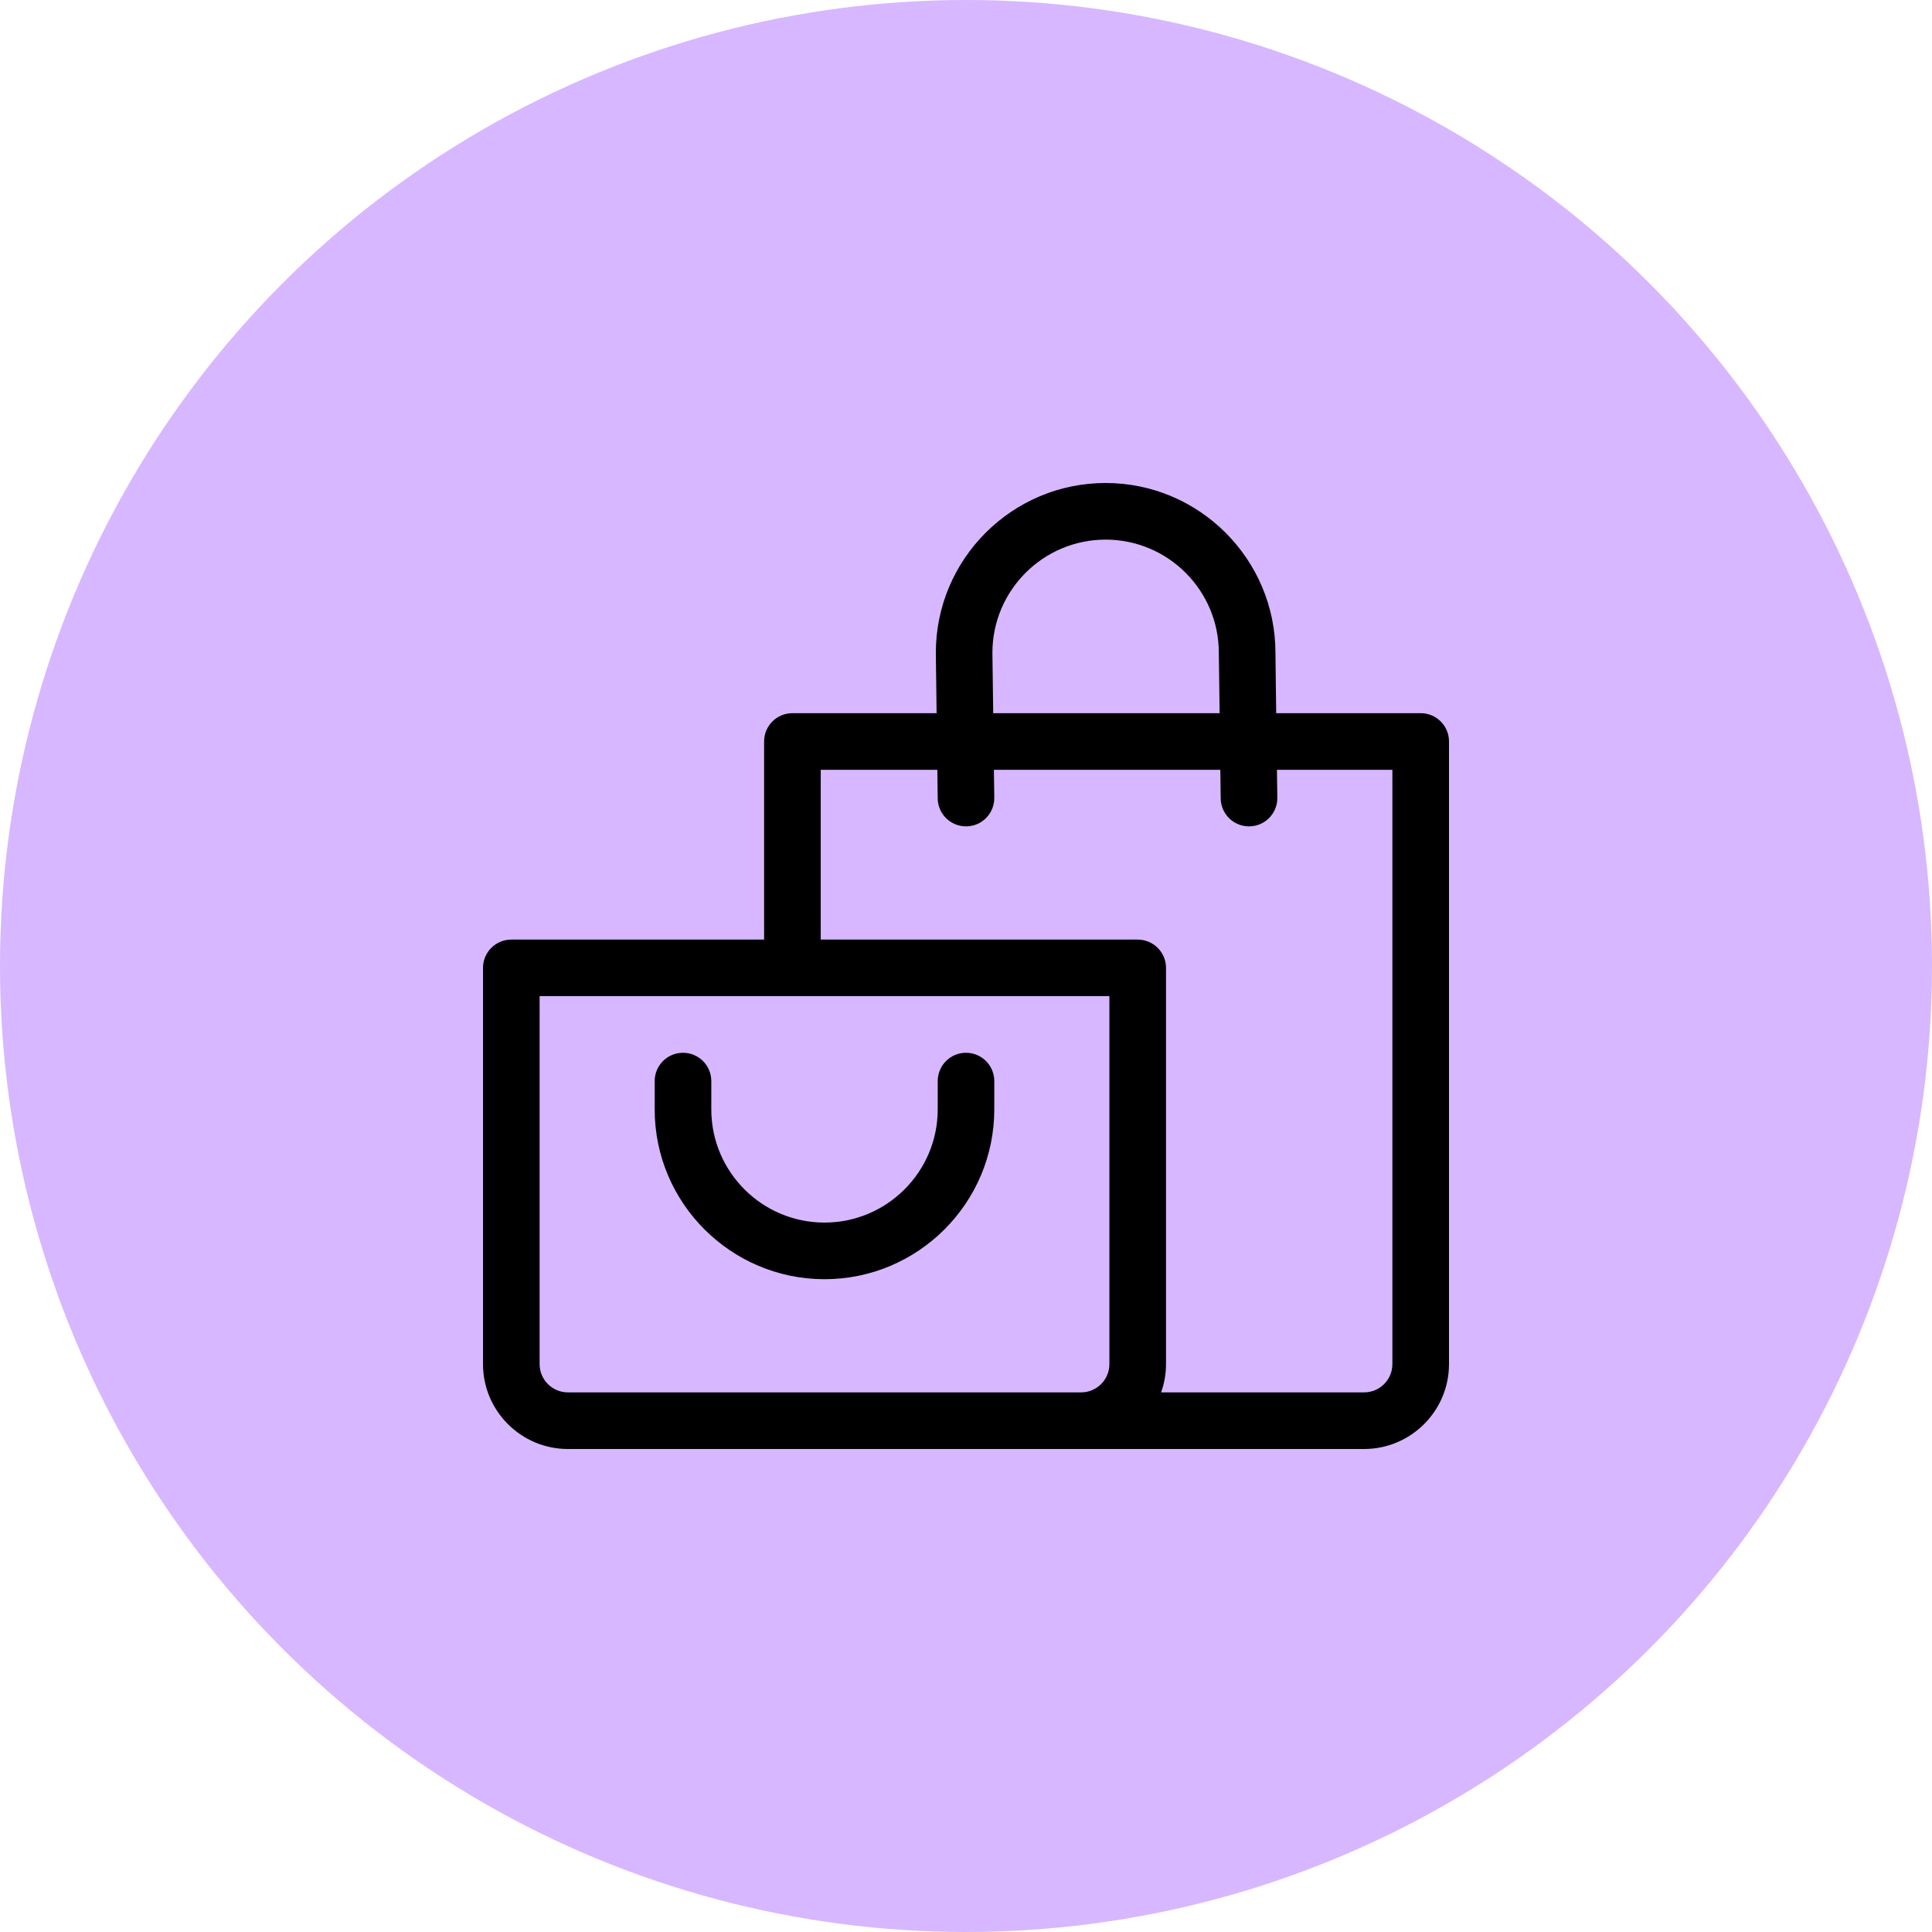 <svg width="36" height="36" viewBox="0 0 36 36" fill="none" xmlns="http://www.w3.org/2000/svg">
<circle cx="18" cy="18" r="18" fill="#AA67FF" fill-opacity="0.47"/>
<path d="M26.473 13.289H23.78L23.766 12.161C23.764 10.418 22.345 9 20.602 9C18.857 9 17.438 10.419 17.438 12.164L17.438 12.171L17.452 13.289H14.766C14.474 13.289 14.238 13.525 14.238 13.816V17.508H9.527C9.236 17.508 9 17.744 9 18.035V25.418C9 26.29 9.71 27 10.582 27H25.418C26.29 27 27 26.29 27 25.418V13.816C27 13.525 26.764 13.289 26.473 13.289ZM20.602 10.055C21.765 10.055 22.711 11.001 22.711 12.164L22.711 12.171L22.726 13.289H18.507L18.492 12.161C18.494 10.999 19.439 10.055 20.602 10.055ZM20.672 25.418C20.672 25.709 20.435 25.945 20.145 25.945H10.582C10.291 25.945 10.055 25.709 10.055 25.418V18.562H20.672V25.418ZM25.945 25.418C25.945 25.709 25.709 25.945 25.418 25.945H21.636C21.696 25.776 21.727 25.598 21.727 25.418V18.035C21.727 17.744 21.491 17.508 21.199 17.508H15.293V14.344H17.466L17.473 14.878C17.476 15.167 17.712 15.398 18 15.398L18.007 15.398C18.298 15.395 18.531 15.155 18.527 14.864L18.52 14.344H22.739L22.746 14.878C22.75 15.167 22.985 15.398 23.273 15.398L23.28 15.398C23.572 15.395 23.805 15.155 23.801 14.864L23.794 14.344H25.945V25.418Z" fill="black"/>
<path d="M18 19.617C17.709 19.617 17.473 19.853 17.473 20.145V20.672C17.473 21.835 16.526 22.781 15.363 22.781C14.2 22.781 13.254 21.835 13.254 20.672V20.145C13.254 19.853 13.018 19.617 12.727 19.617C12.435 19.617 12.199 19.853 12.199 20.145V20.672C12.199 22.416 13.619 23.836 15.363 23.836C17.108 23.836 18.527 22.416 18.527 20.672V20.145C18.527 19.853 18.291 19.617 18 19.617Z" fill="black"/>
</svg>
